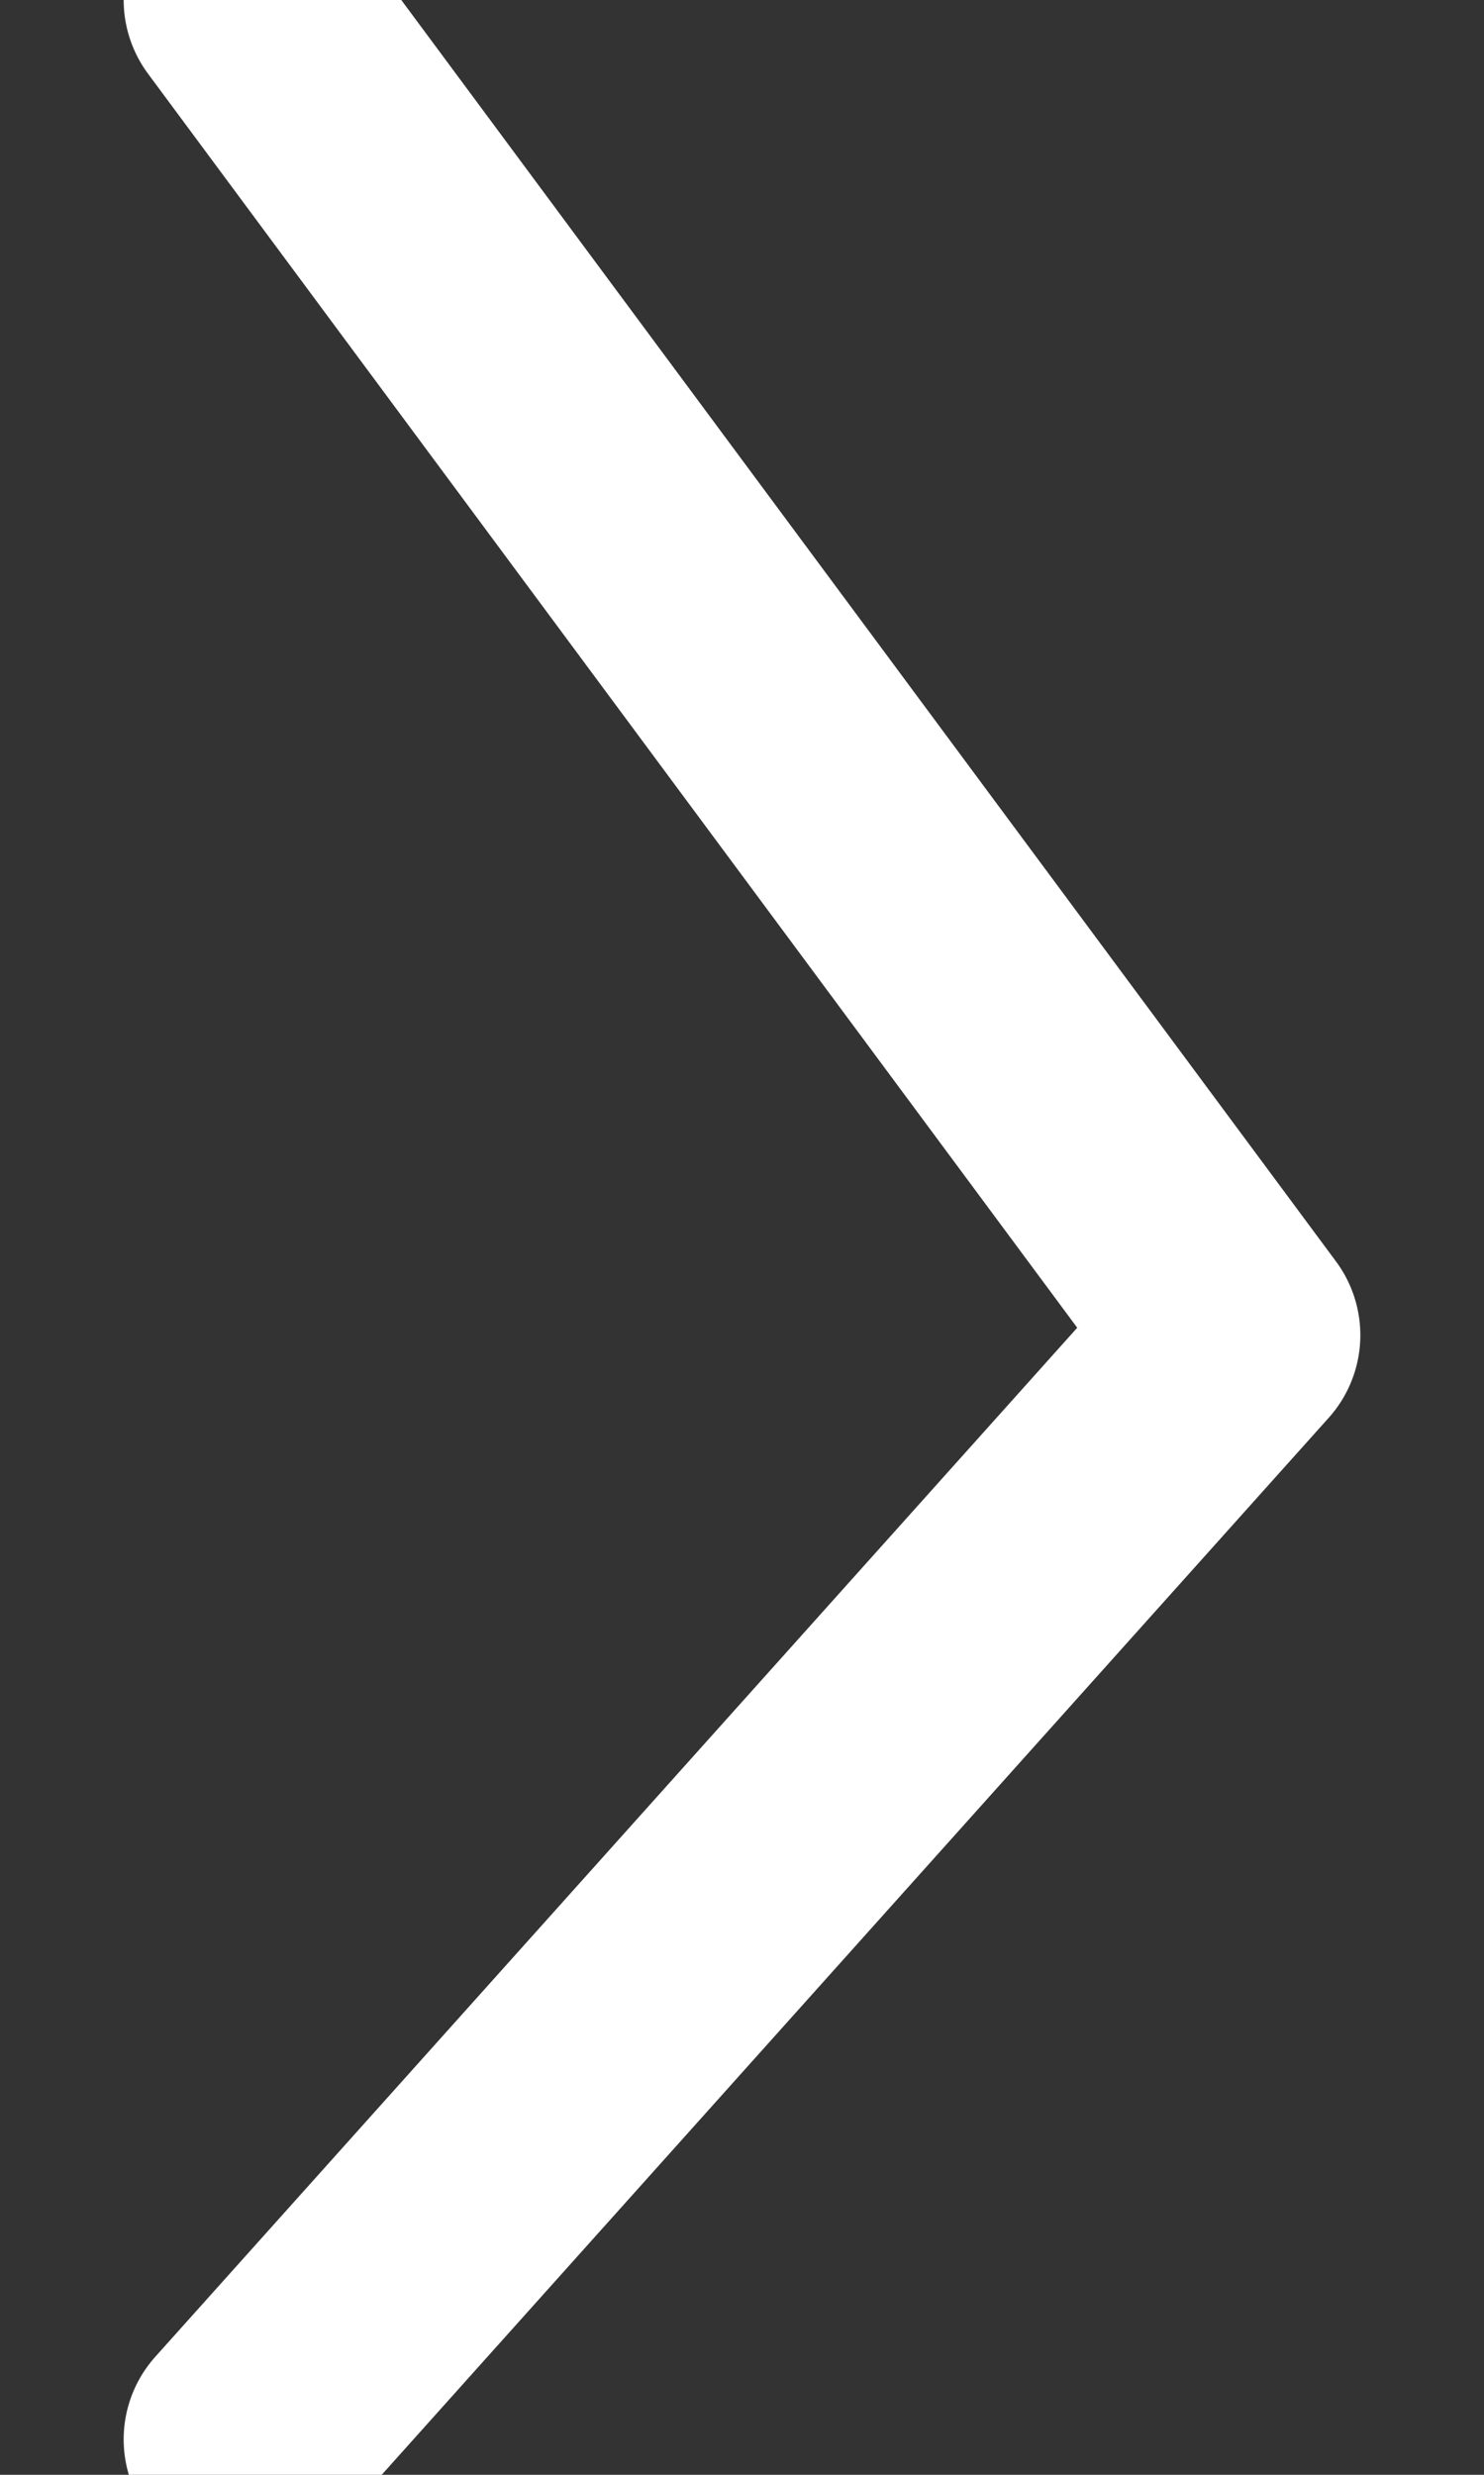 <?xml version="1.0" encoding="UTF-8"?>
<svg width="6px" height="10px" viewBox="0 0 6 10" version="1.1" xmlns="http://www.w3.org/2000/svg" xmlns:xlink="http://www.w3.org/1999/xlink">
    <rect x="0" y="0" width="6" height="10" fill="#333333" stroke="none"/>
    <!-- Generator: Sketch 53.1 (72631) - https://sketchapp.com -->
    <title>Path 11</title>
    <desc>Created with Sketch.</desc>
    <g id="Symbols" stroke="none" stroke-width="1" fill="none" fill-rule="evenodd" stroke-linecap="round" stroke-linejoin="round">
        <g id="foother" transform="translate(-393, -155)" stroke="#FFFFFF">
            <g id="Group-4" transform="translate(180, 148)">
                <polyline id="Path-11" points="214 7 218 12.395 214 16.857"></polyline>
            </g>
        </g>
    </g>
</svg>